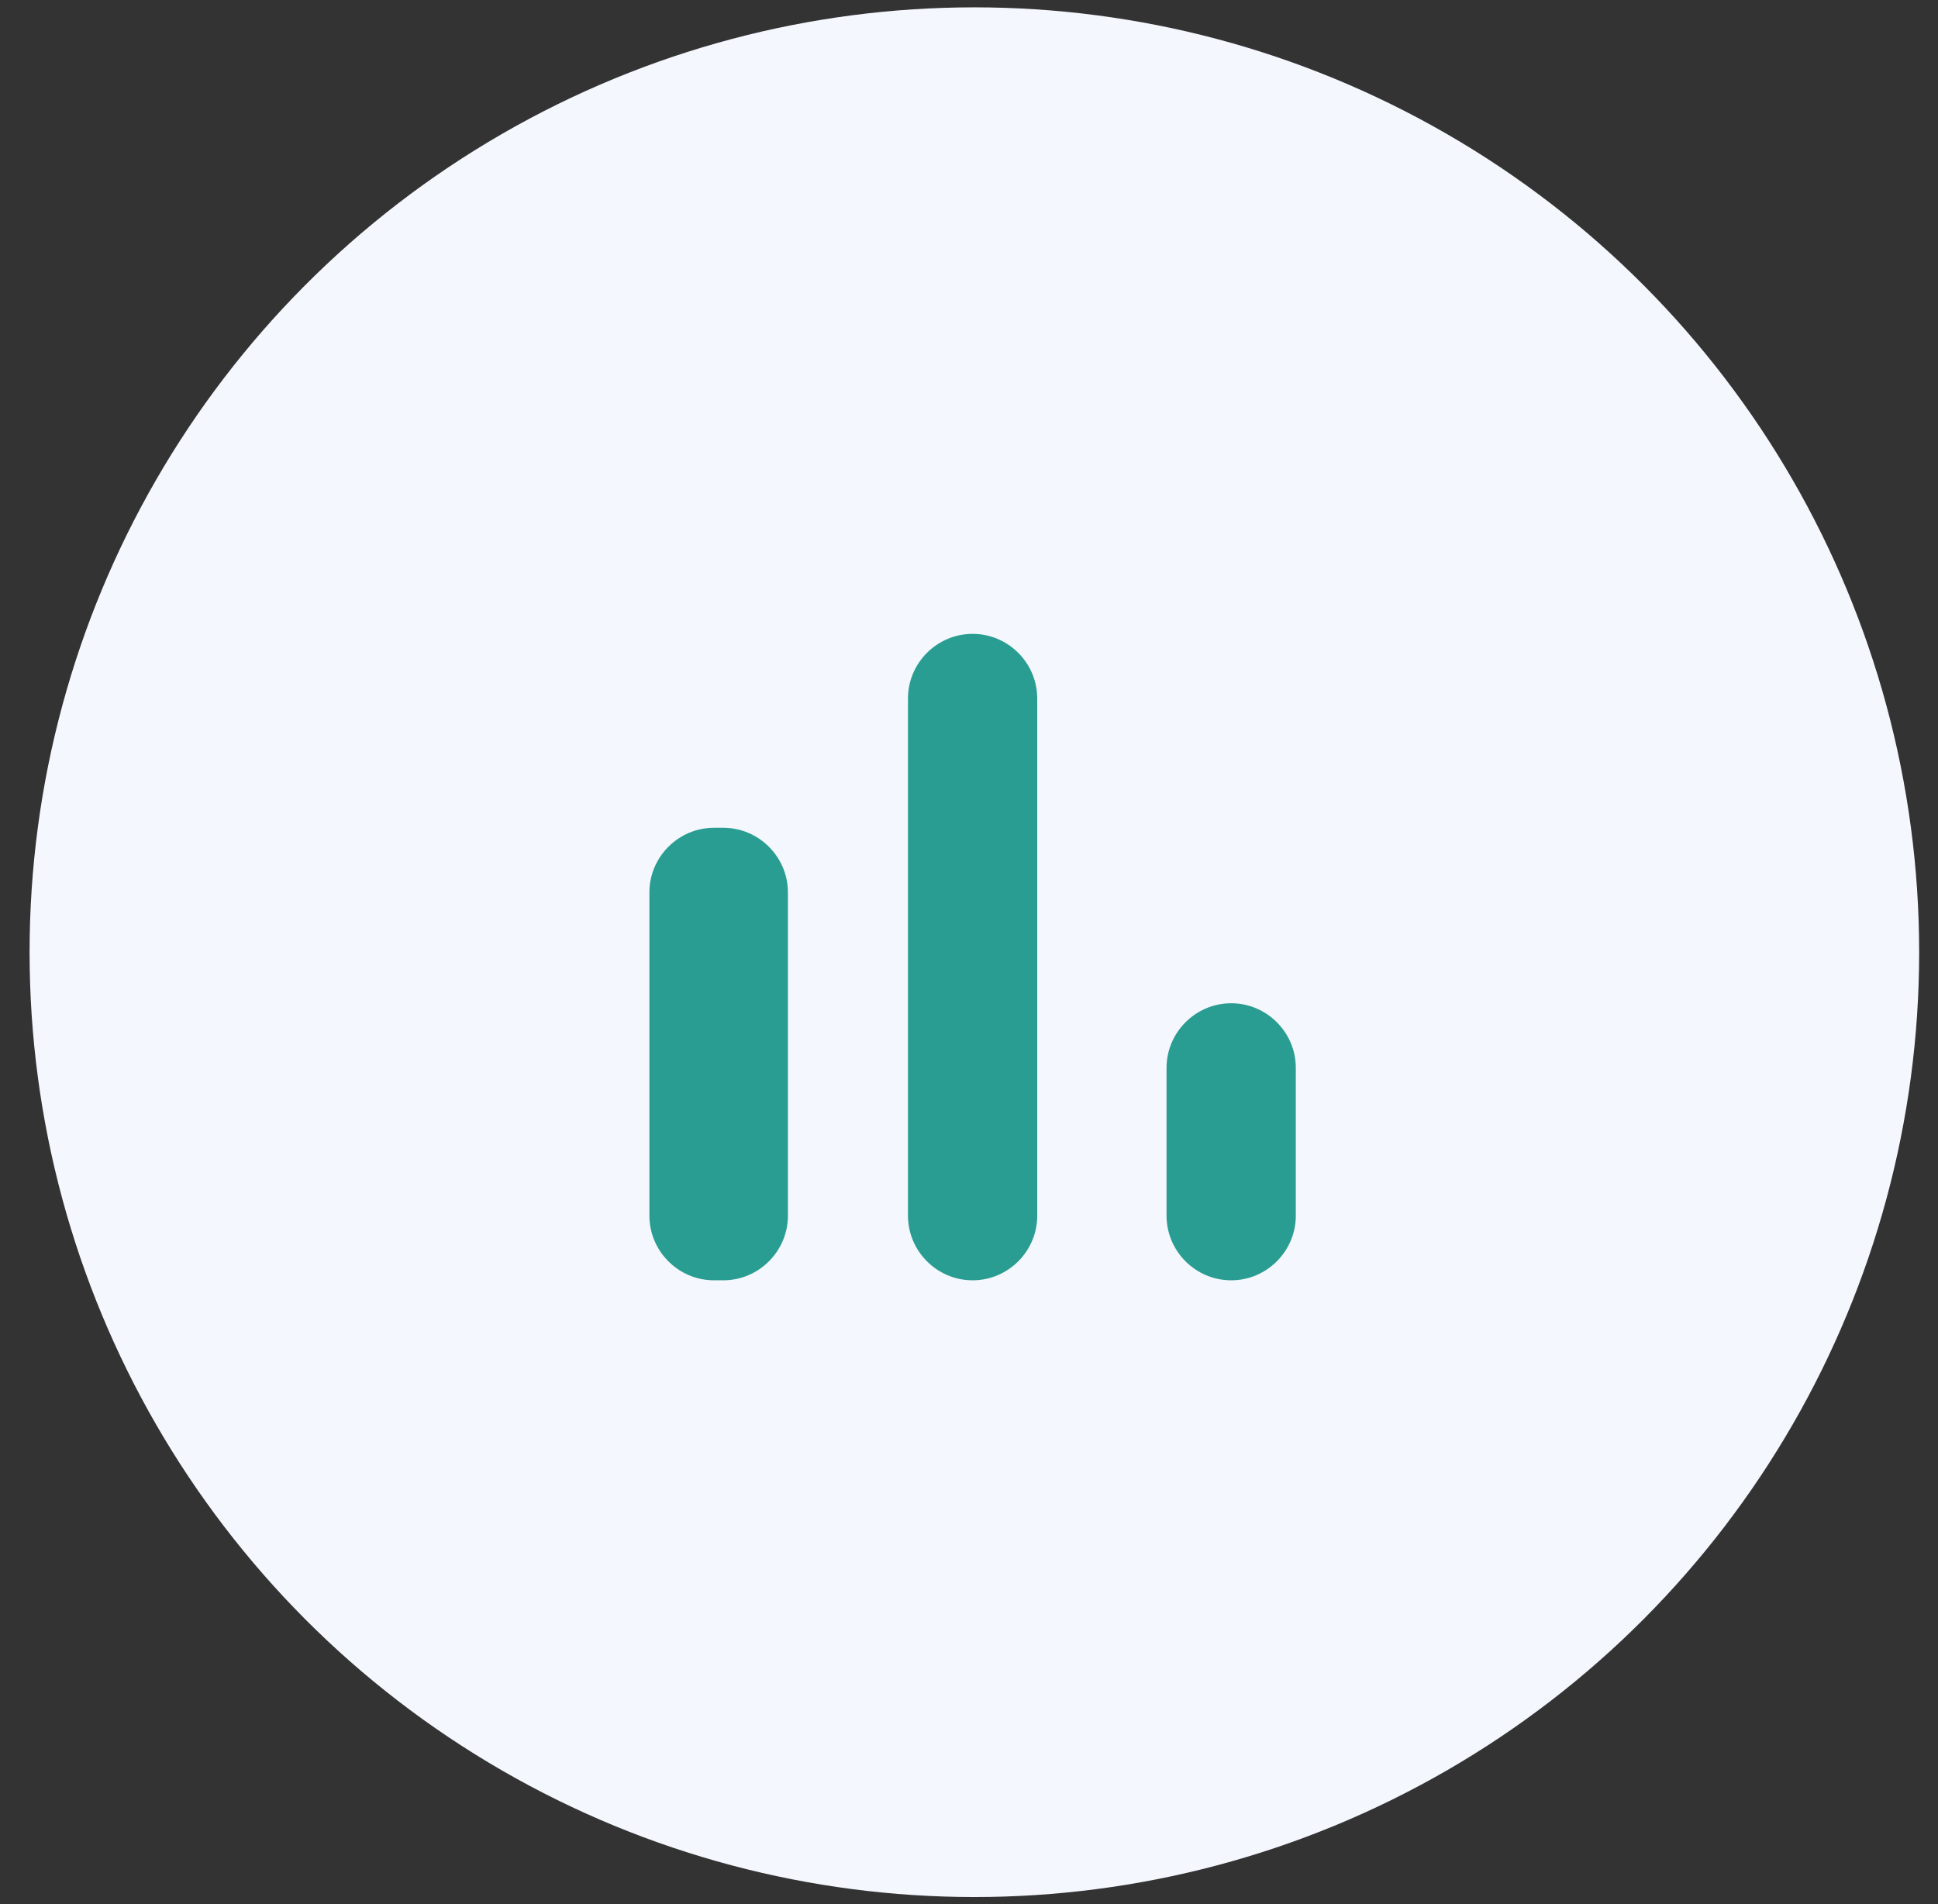 <svg width="57" height="56" viewBox="0 0 57 56" fill="none" xmlns="http://www.w3.org/2000/svg">
<rect x="0" y="0" width="57" height="56" fill="#333333" stroke="none"/>
<circle cx="28.658" cy="28.004" r="27.788" fill="#F4F7FE"/>
<g clip-path="url(#clip0_17_2649)">
<path d="M21.001 24.345H21.273C22.318 24.345 23.174 25.201 23.174 26.247V35.753C23.174 36.798 22.318 37.654 21.273 37.654H21.001C19.955 37.654 19.1 36.798 19.1 35.753V26.247C19.1 25.201 19.955 24.345 21.001 24.345ZM28.606 18.642C29.652 18.642 30.507 19.497 30.507 20.543V35.753C30.507 36.798 29.652 37.654 28.606 37.654C27.56 37.654 26.705 36.798 26.705 35.753V20.543C26.705 19.497 27.56 18.642 28.606 18.642ZM36.211 29.506C37.257 29.506 38.112 30.361 38.112 31.407V35.753C38.112 36.798 37.257 37.654 36.211 37.654C35.165 37.654 34.31 36.798 34.31 35.753V31.407C34.31 30.361 35.165 29.506 36.211 29.506Z" fill="#299D91"/>
</g>
<defs>
<clipPath id="clip0_17_2649">
<rect width="32.592" height="32.592" fill="white" transform="translate(12.31 11.852)"/>
</clipPath>
</defs>
</svg>
